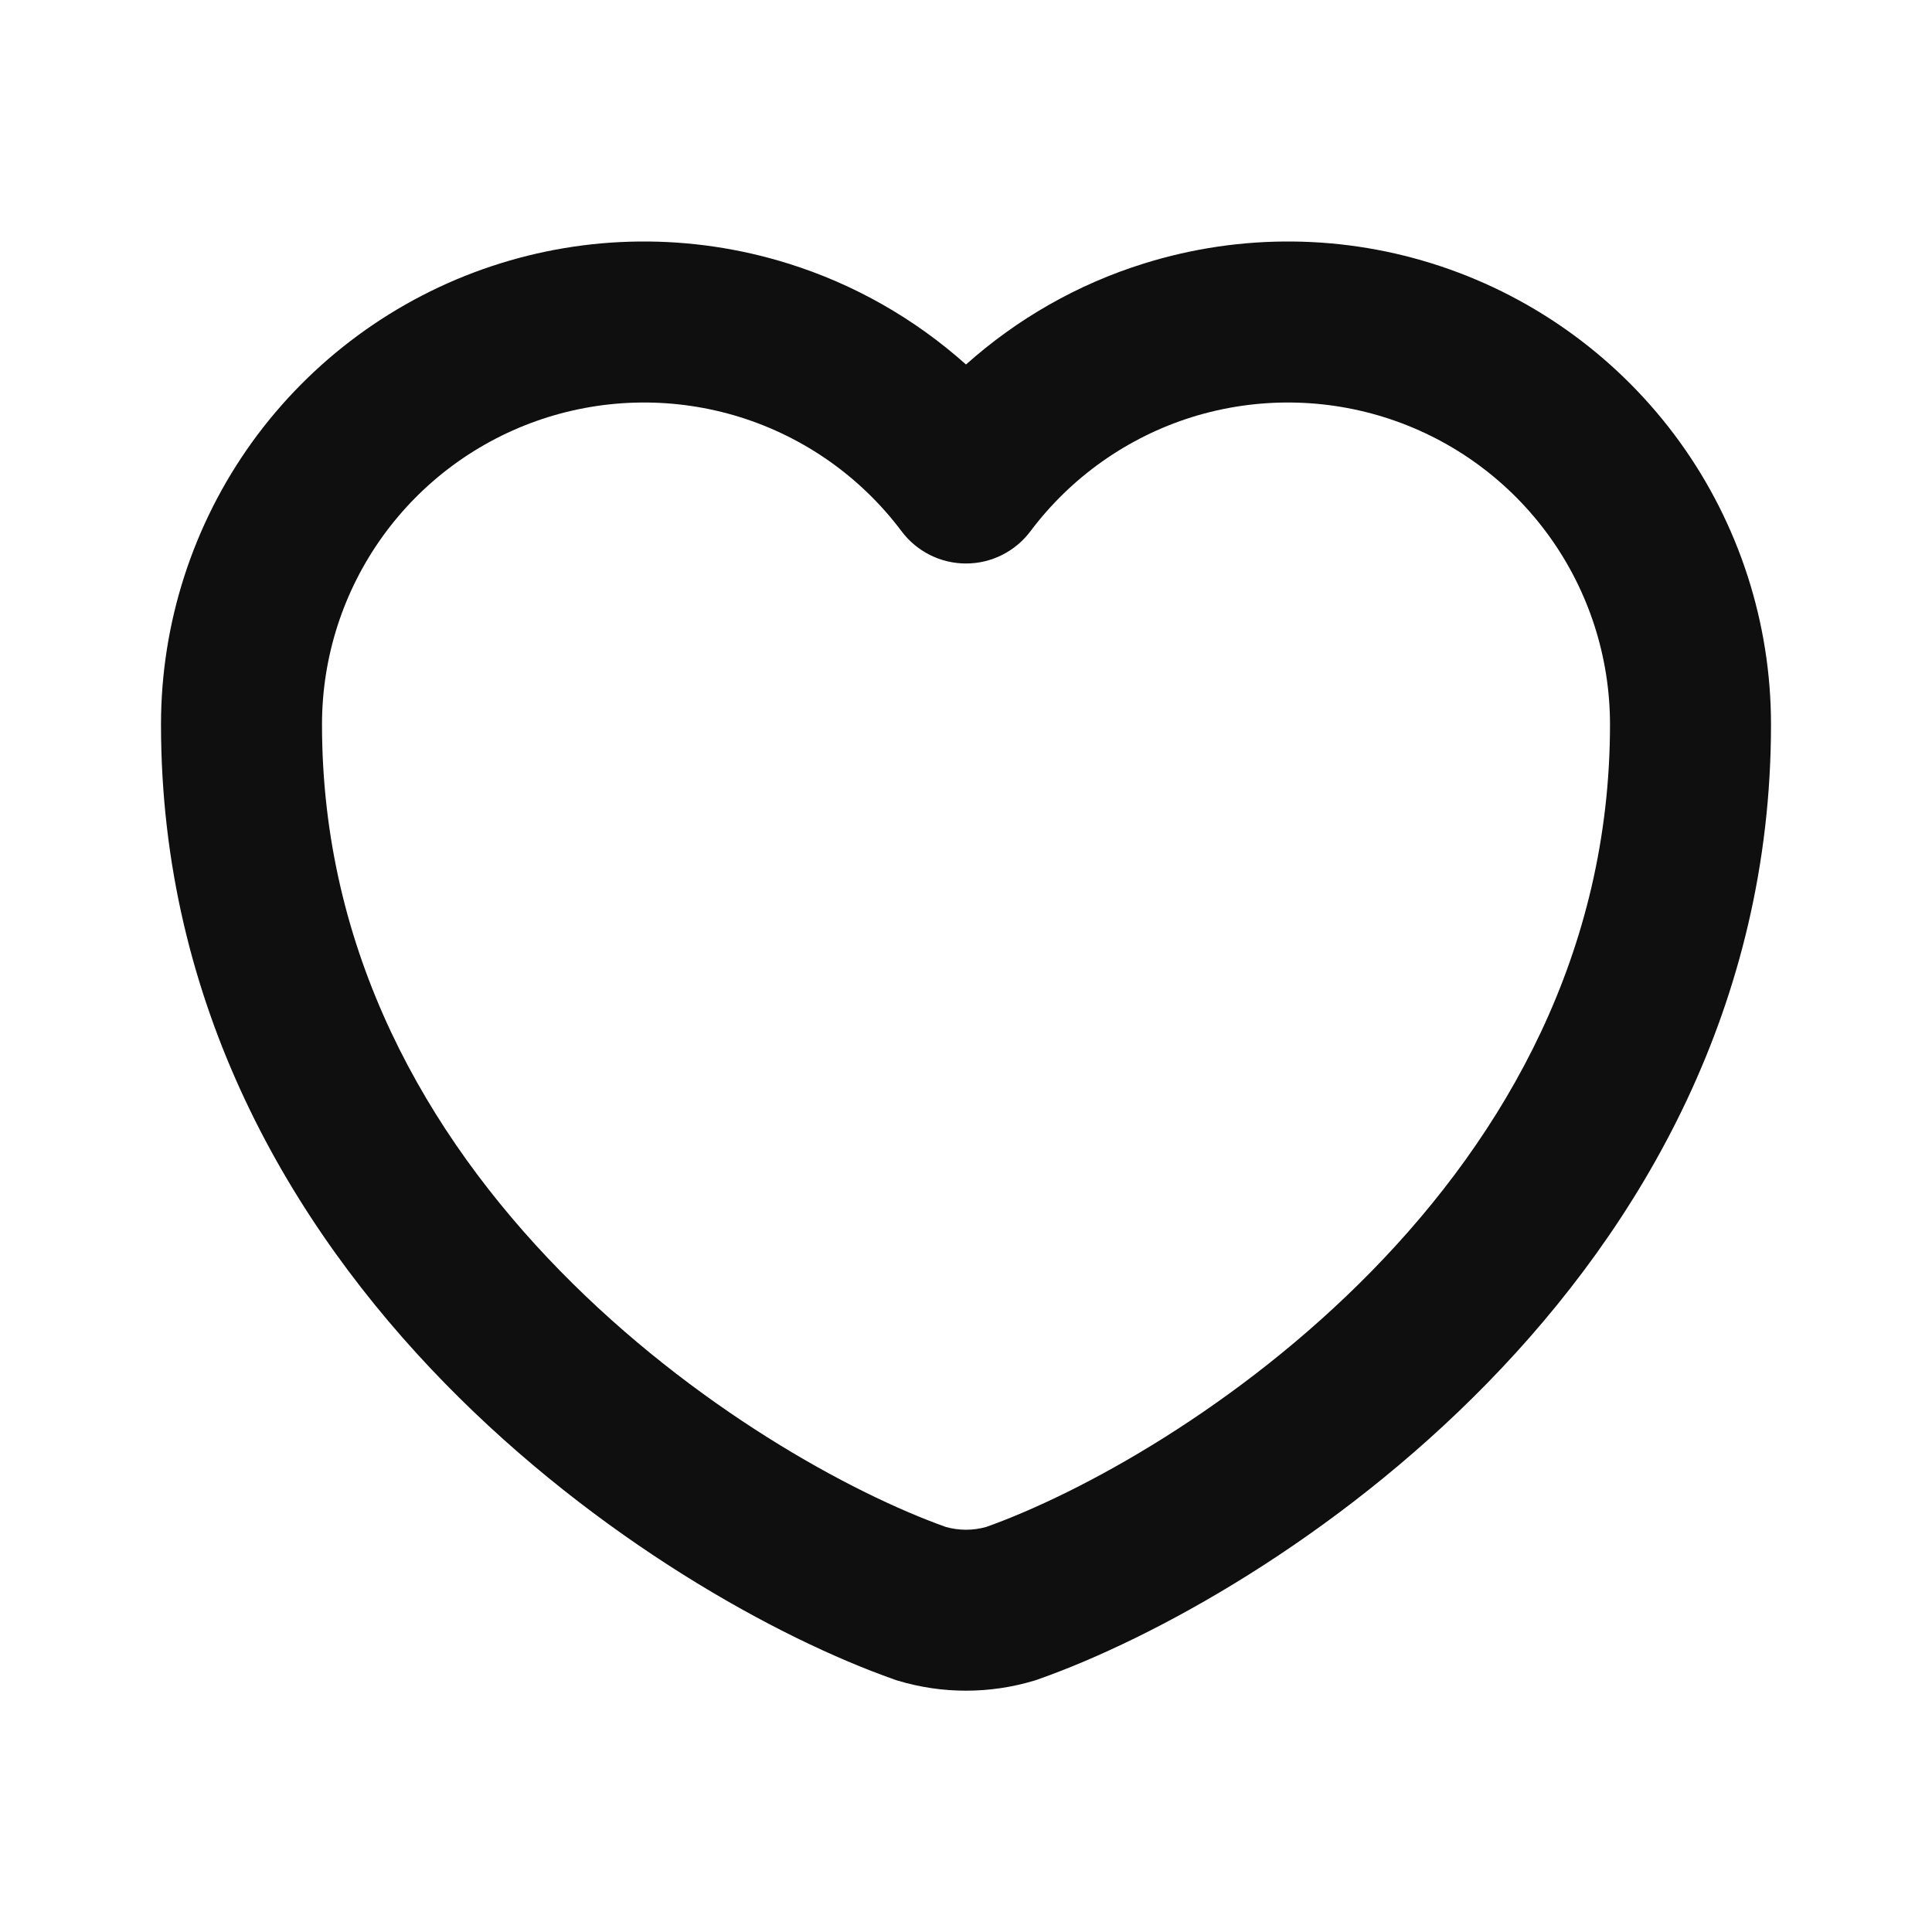<svg width="18" height="18" viewBox="0 0 18 18" fill="none" xmlns="http://www.w3.org/2000/svg">
<path fill-rule="evenodd" clip-rule="evenodd" d="M6.894 3.886C6.293 3.699 5.649 3.705 5.051 3.904C4.454 4.103 3.934 4.485 3.566 4.996C3.198 5.507 3 6.12 3 6.75C3 8.871 3.974 10.568 5.217 11.839C6.461 13.111 7.931 13.912 8.811 14.226C8.935 14.261 9.065 14.261 9.189 14.226C10.069 13.912 11.539 13.111 12.783 11.839C14.026 10.568 15 8.871 15 6.75C15 6.12 14.802 5.507 14.434 4.996C14.066 4.485 13.546 4.103 12.949 3.904C12.351 3.705 11.707 3.699 11.105 3.886C10.505 4.074 9.978 4.446 9.6 4.95C9.458 5.139 9.236 5.25 9 5.25C8.764 5.25 8.542 5.139 8.4 4.95C8.022 4.446 7.496 4.074 6.894 3.886ZM4.577 2.481C5.473 2.182 6.44 2.173 7.342 2.455C7.959 2.647 8.523 2.97 9 3.396C9.477 2.97 10.041 2.647 10.658 2.455C11.56 2.173 12.527 2.182 13.423 2.481C14.319 2.78 15.098 3.353 15.651 4.119C16.203 4.885 16.5 5.806 16.5 6.75C16.5 9.369 15.288 11.422 13.855 12.888C12.432 14.344 10.749 15.267 9.669 15.647C9.658 15.651 9.648 15.655 9.636 15.658C9.221 15.783 8.779 15.783 8.364 15.658C8.352 15.655 8.342 15.651 8.331 15.647C7.251 15.267 5.568 14.344 4.145 12.888C2.712 11.422 1.5 9.369 1.5 6.75C1.5 5.806 1.797 4.885 2.349 4.119C2.902 3.353 3.681 2.78 4.577 2.481Z" fill="#0F0F0F"/>
</svg>
